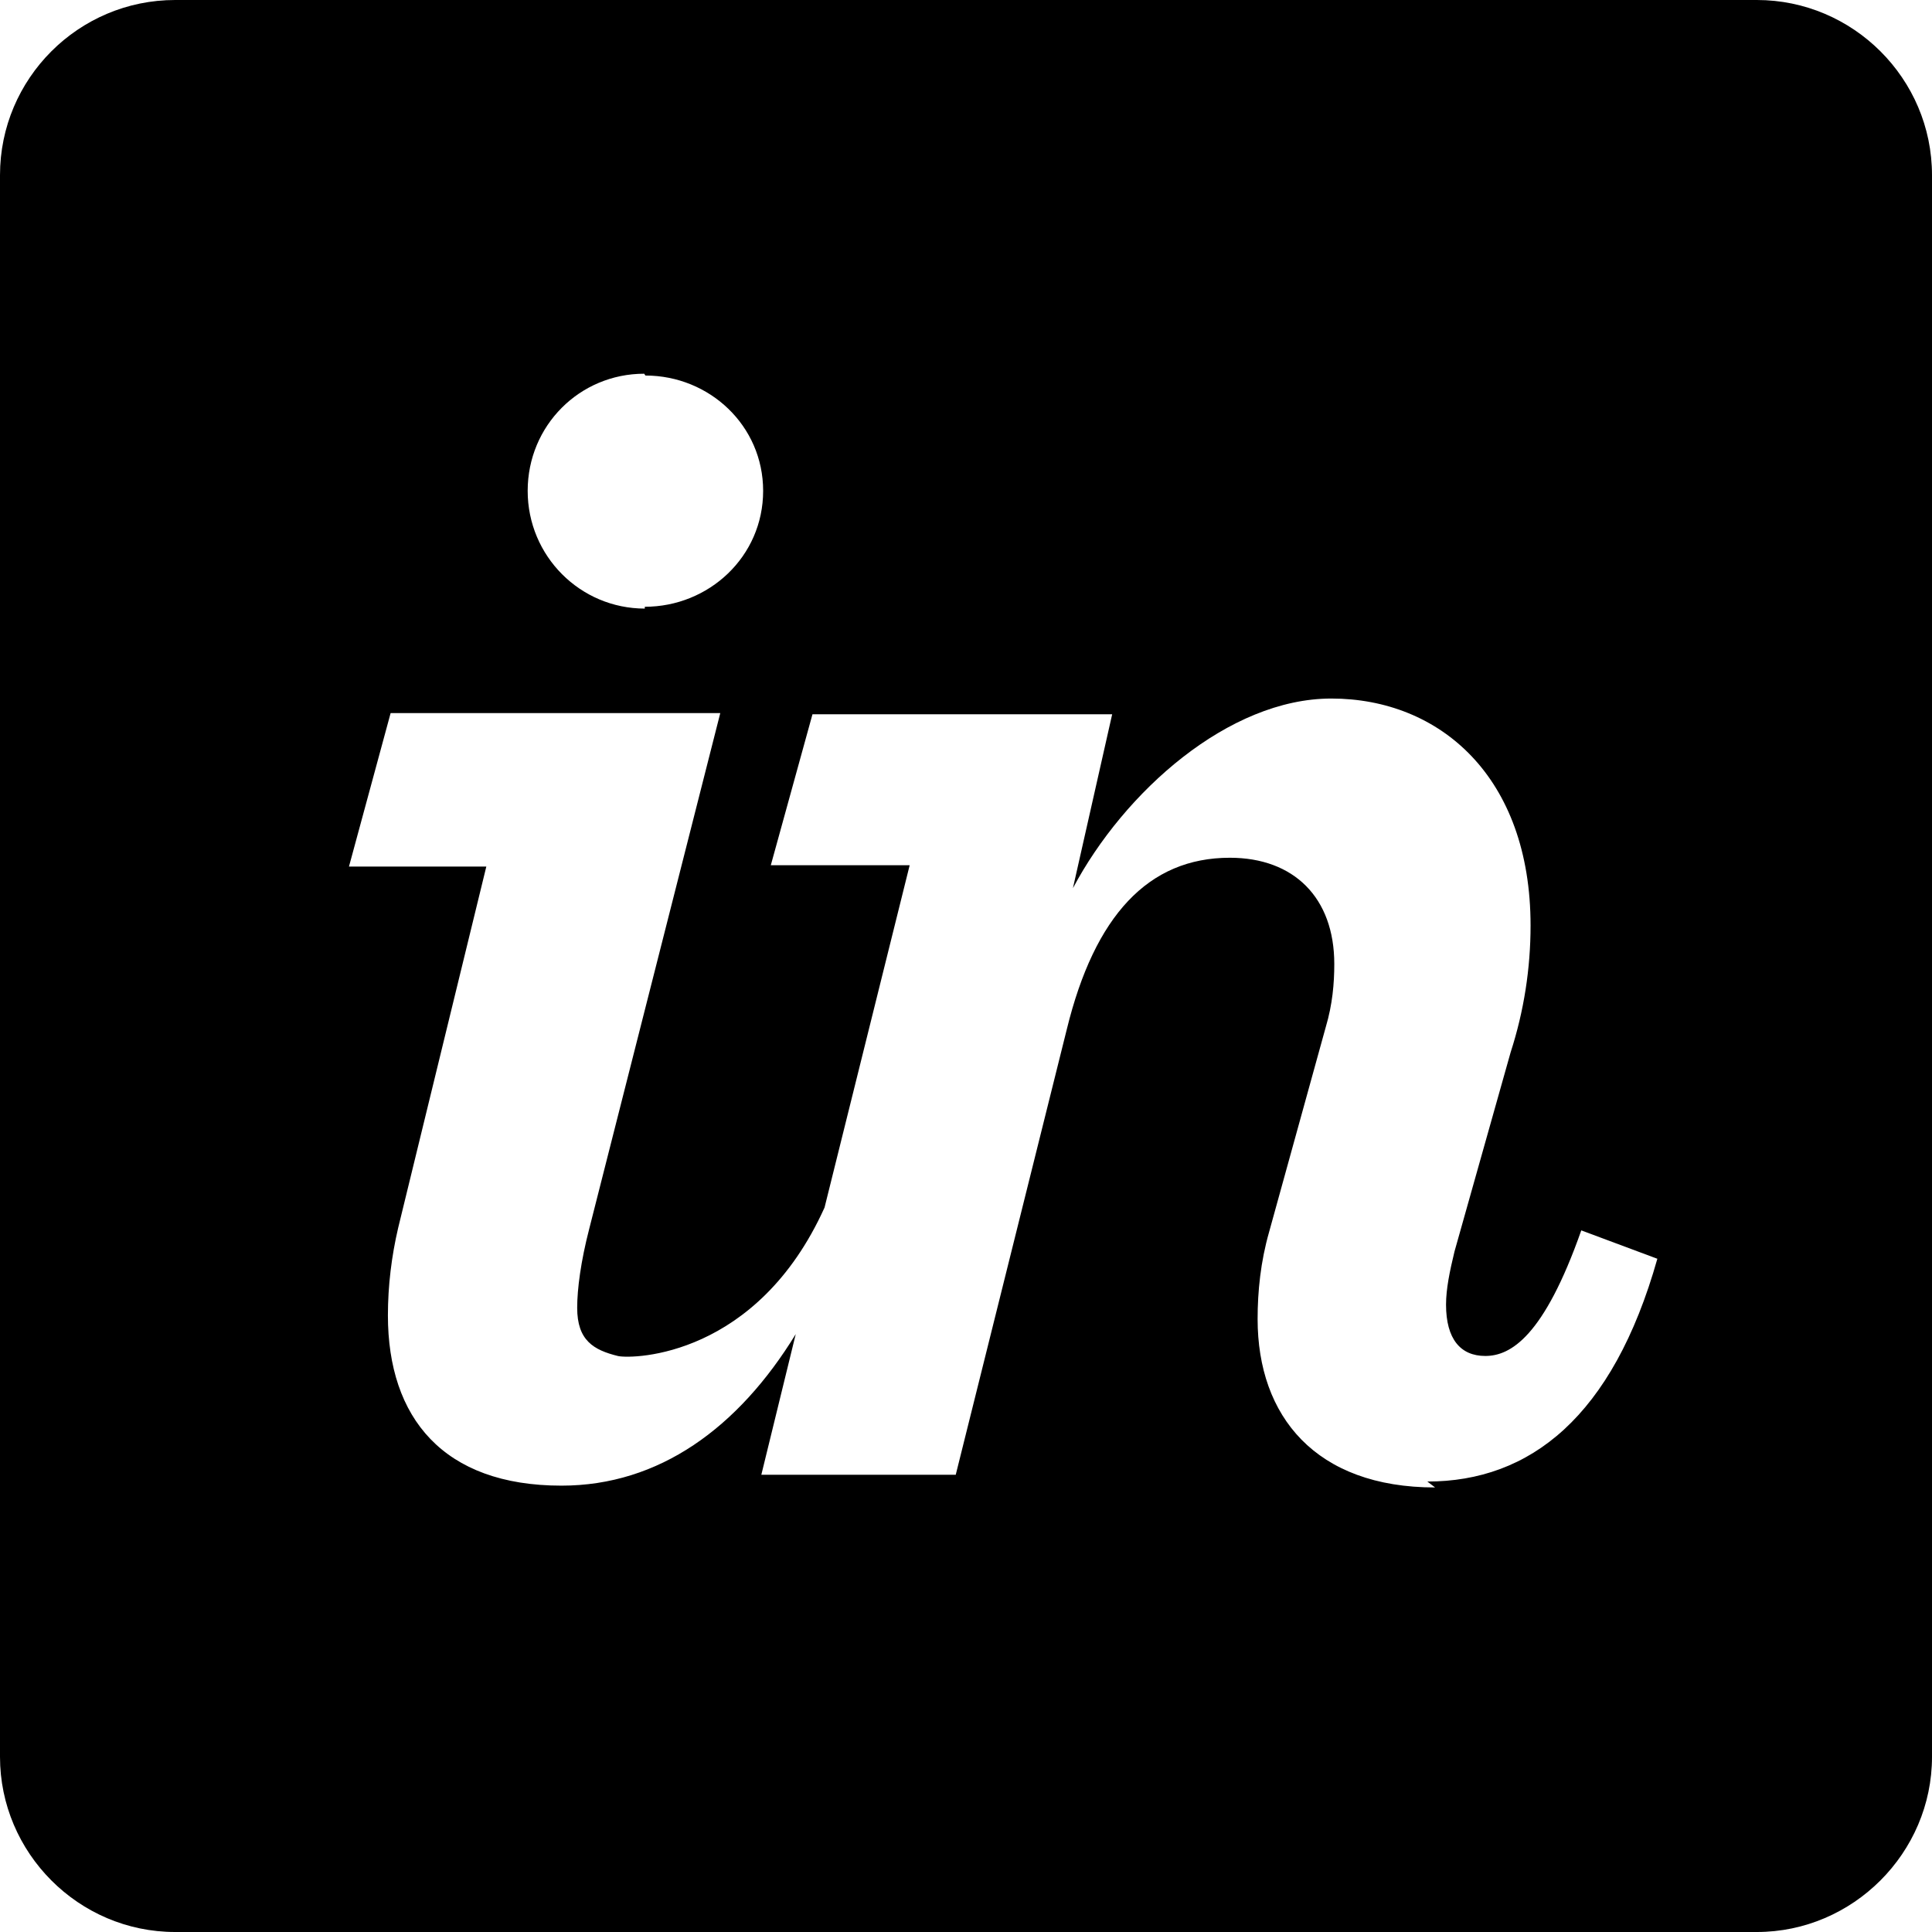 <svg viewBox="0 0 32 32" xmlns="http://www.w3.org/2000/svg"><path d="M29.099 0H2.901C1.3 0 0 1.302 0 2.901v26.198C0 30.689 1.302 32 2.901 32h26.198C30.689 32 32 30.69 32 29.099V2.901C32 1.3 30.69 0 29.099 0ZM10.69 6.22c1.06 0 1.95.83 1.95 1.91 0 1.09-.9 1.92-1.96 1.92v.03c-1.07 0-1.94-.87-1.94-1.95s.86-1.94 1.93-1.94Zm13.08 18.417c-1.98 0-2.94-1.18-2.94-2.79 0-.46.05-.95.19-1.44l.94-3.4c.11-.37.14-.72.14-1.04 0-1.1-.67-1.76-1.73-1.76 -1.35 0-2.24.96-2.7 2.84l-1.84 7.38h-3.22l.57-2.33c-.95 1.55-2.26 2.51-3.88 2.51 -1.96 0-2.875-1.125-2.875-2.82 0-.49.06-.98.17-1.45l1.46-5.984H5.78l.69-2.542h5.46l-2.17 8.54c-.14.54-.2 1-.2 1.31 0 .54.27.7.68.8 .26.05 2.3.01 3.417-2.46l1.41-5.67h-2.3l.69-2.5h4.964l-.65 2.88c.85-1.6 2.58-3.141 4.28-3.141 1.8 0 3.3 1.3 3.3 3.76 0 .71-.11 1.42-.33 2.099l-.93 3.3c-.08.33-.14.62-.14.88 0 .57.24.85.65.85 .42 0 .97-.32 1.59-2.08l1.26.47c-.74 2.62-2.11 3.69-3.81 3.69Z"/></svg>